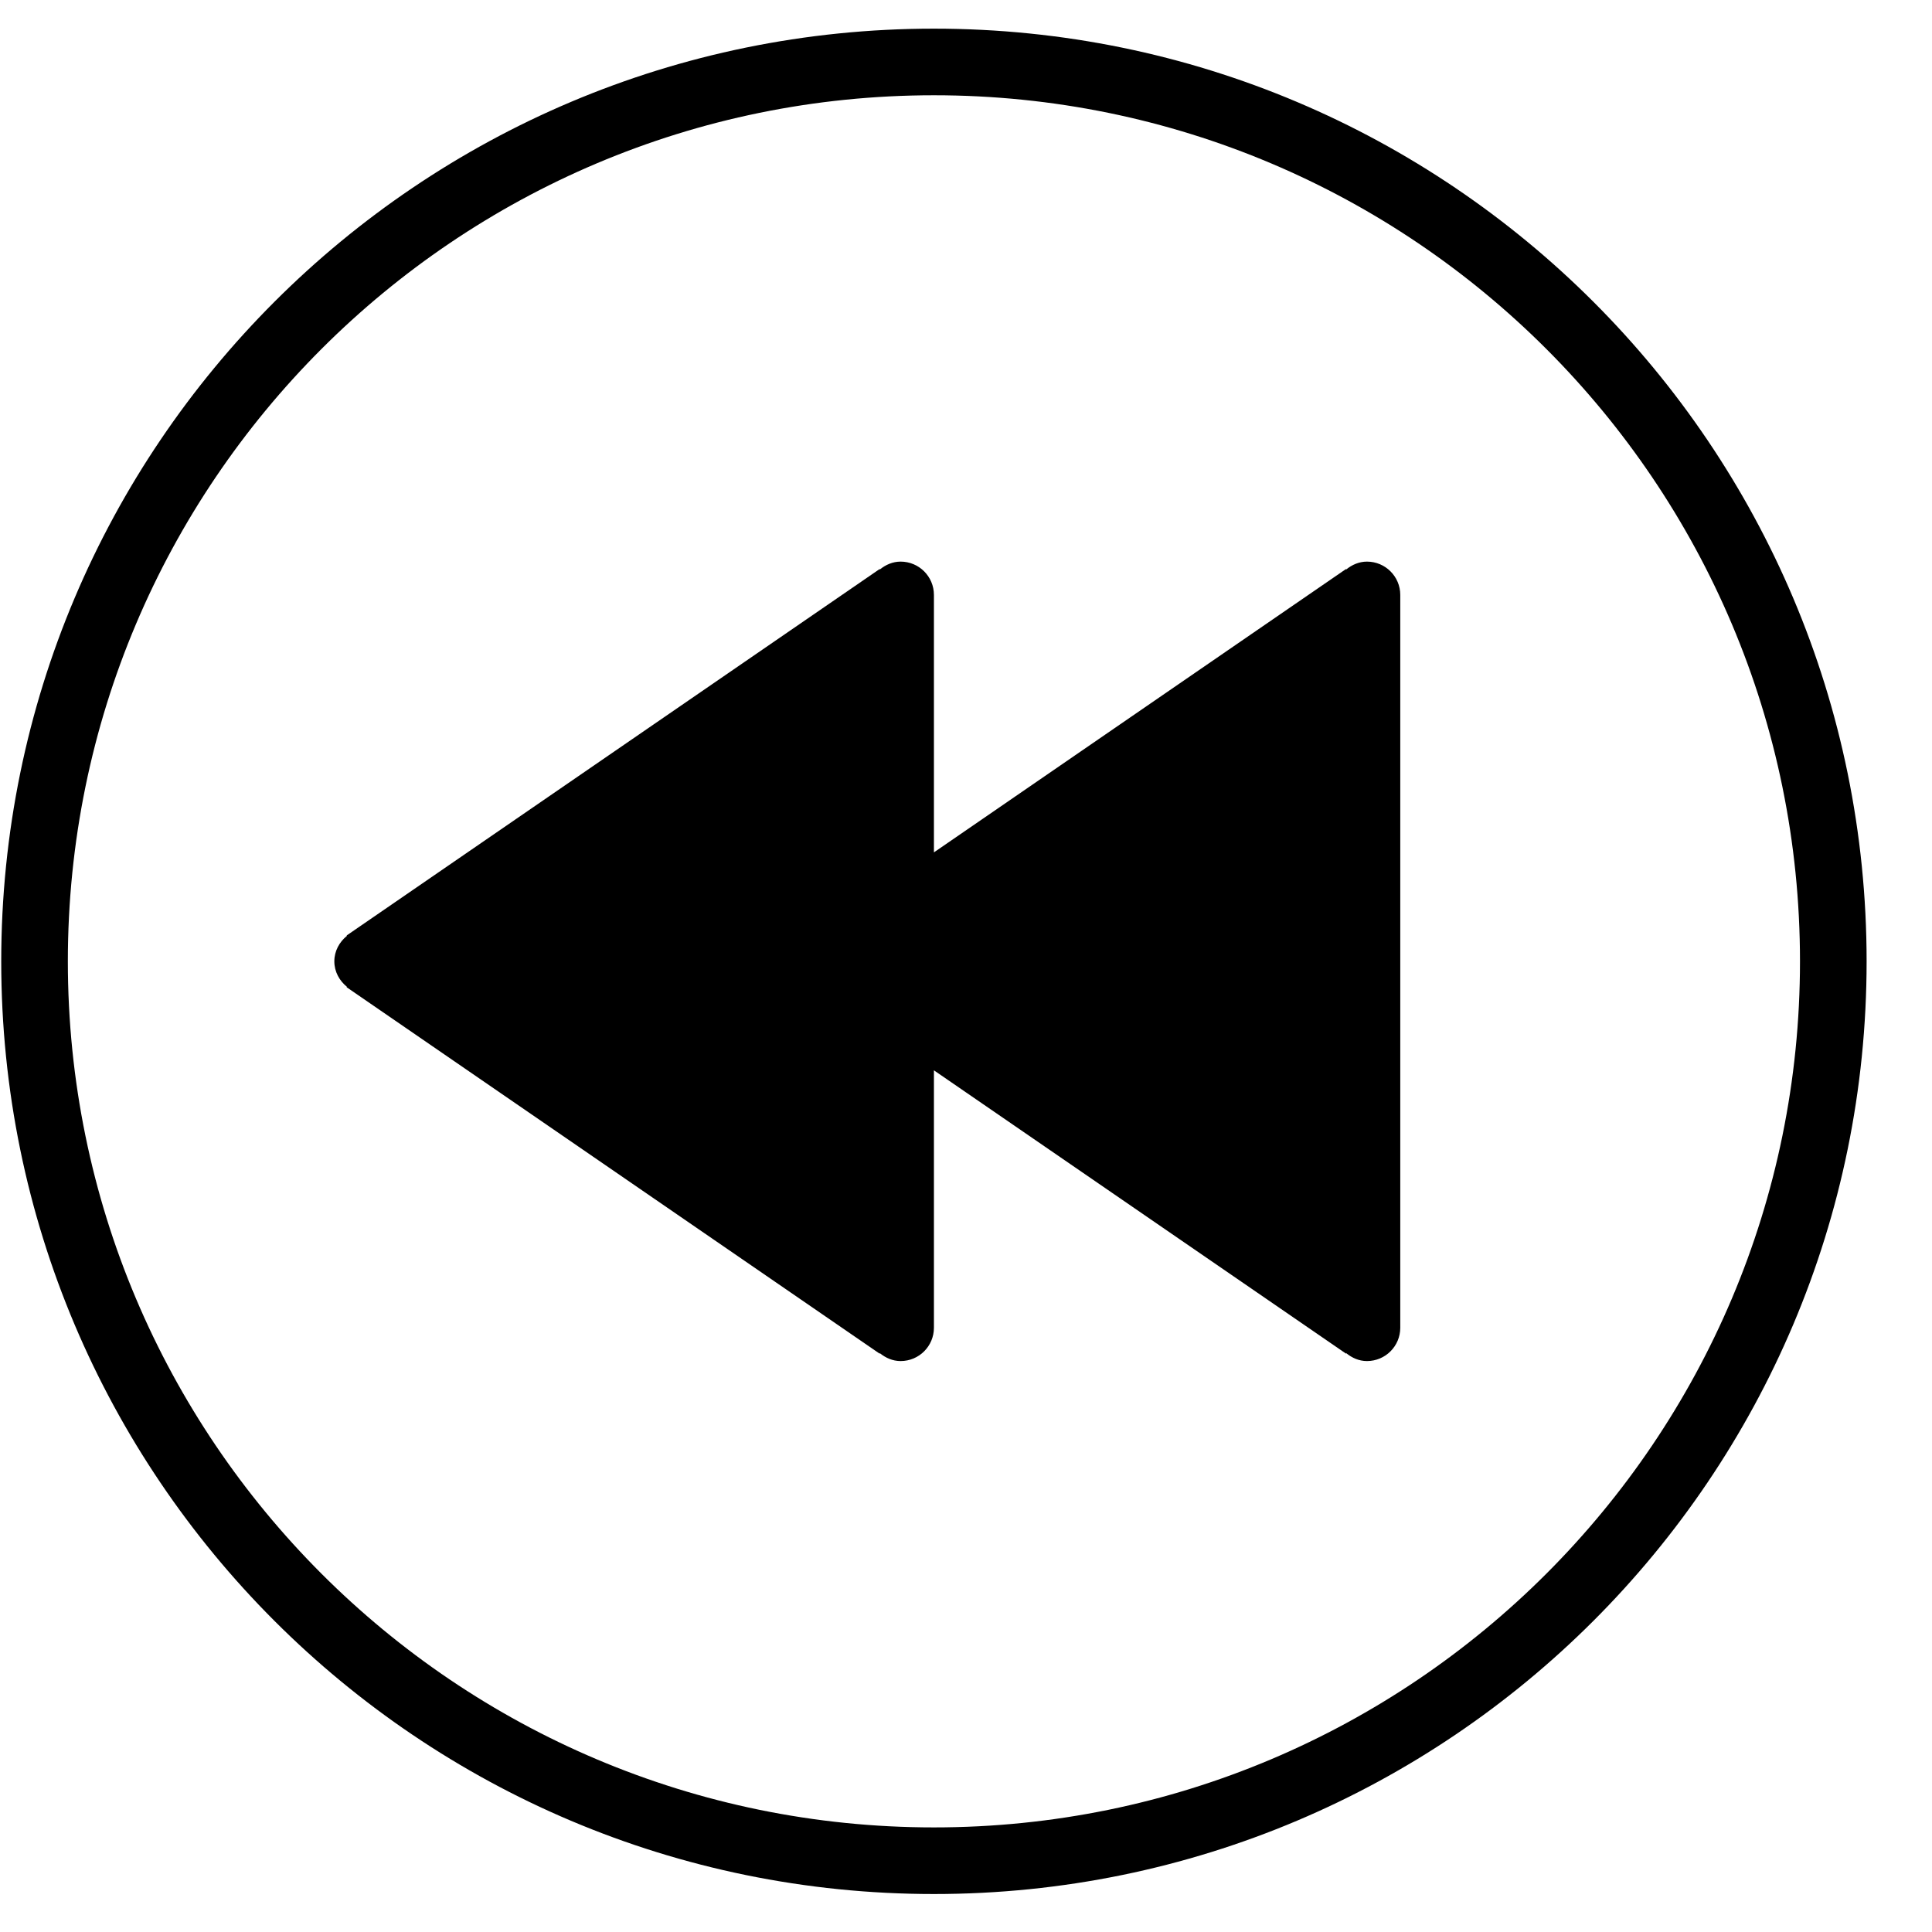 <?xml version="1.0" encoding="UTF-8" standalone="no"?>
<svg width="58px" height="58px" viewBox="0 0 58 58" version="1.1" xmlns="http://www.w3.org/2000/svg" xmlns:xlink="http://www.w3.org/1999/xlink" xmlns:sketch="http://www.bohemiancoding.com/sketch/ns">
    <!-- Generator: Sketch 3.0.4 (8053) - http://www.bohemiancoding.com/sketch -->
    <title>1245-rewind@2x</title>
    <desc>Created with Sketch.</desc>
    <defs></defs>
    <g id="Page-1" stroke="none" stroke-width="1" fill="none" fill-rule="evenodd" sketch:type="MSPage">
        <g id="Glyphish-8-Icons" sketch:type="MSArtboardGroup" transform="translate(-404, -1363)" fill="#000000">
            <g id="1245-rewind@2x" sketch:type="MSLayerGroup" transform="translate(404.037, 1363.86)">
                <g id="_x31_245-rewind_x40_2x.png" sketch:type="MSShapeGroup">
                    <path d="M41,16 C40.761,16 40.55,16.096 40.378,16.235 L40.369,16.224 L28,24.729 L28,17 C28,16.447 27.552,16 27,16 C26.761,16 26.55,16.096 26.378,16.235 L26.369,16.224 L10.369,27.224 L10.378,27.235 C10.153,27.419 10,27.687 10,28 C10,28.313 10.153,28.582 10.378,28.765 L10.369,28.777 L26.369,39.777 L26.378,39.765 C26.551,39.904 26.761,40 27,40 C27.552,40 28,39.553 28,39 L28,31.272 L40.37,39.776 L40.379,39.764 C40.551,39.904 40.761,40 41,40 C41.552,40 42,39.553 42,39 L42,17 C42,16.447 41.552,16 41,16 L41,16 Z M28,0 C12.536,0 0,12.536 0,28 C0,43.464 12.536,56 28,56 C43.464,56 56,43.464 56,28 C56,12.536 43.464,0 28,0 L28,0 Z M28,54 C13.641,54 2,42.359 2,28 C2,13.641 13.641,2 28,2 C42.359,2 54,13.641 54,28 C54,42.359 42.359,54 28,54 L28,54 Z" id="Shape"></path>
                </g>
            </g>
        </g>
    </g>
</svg>